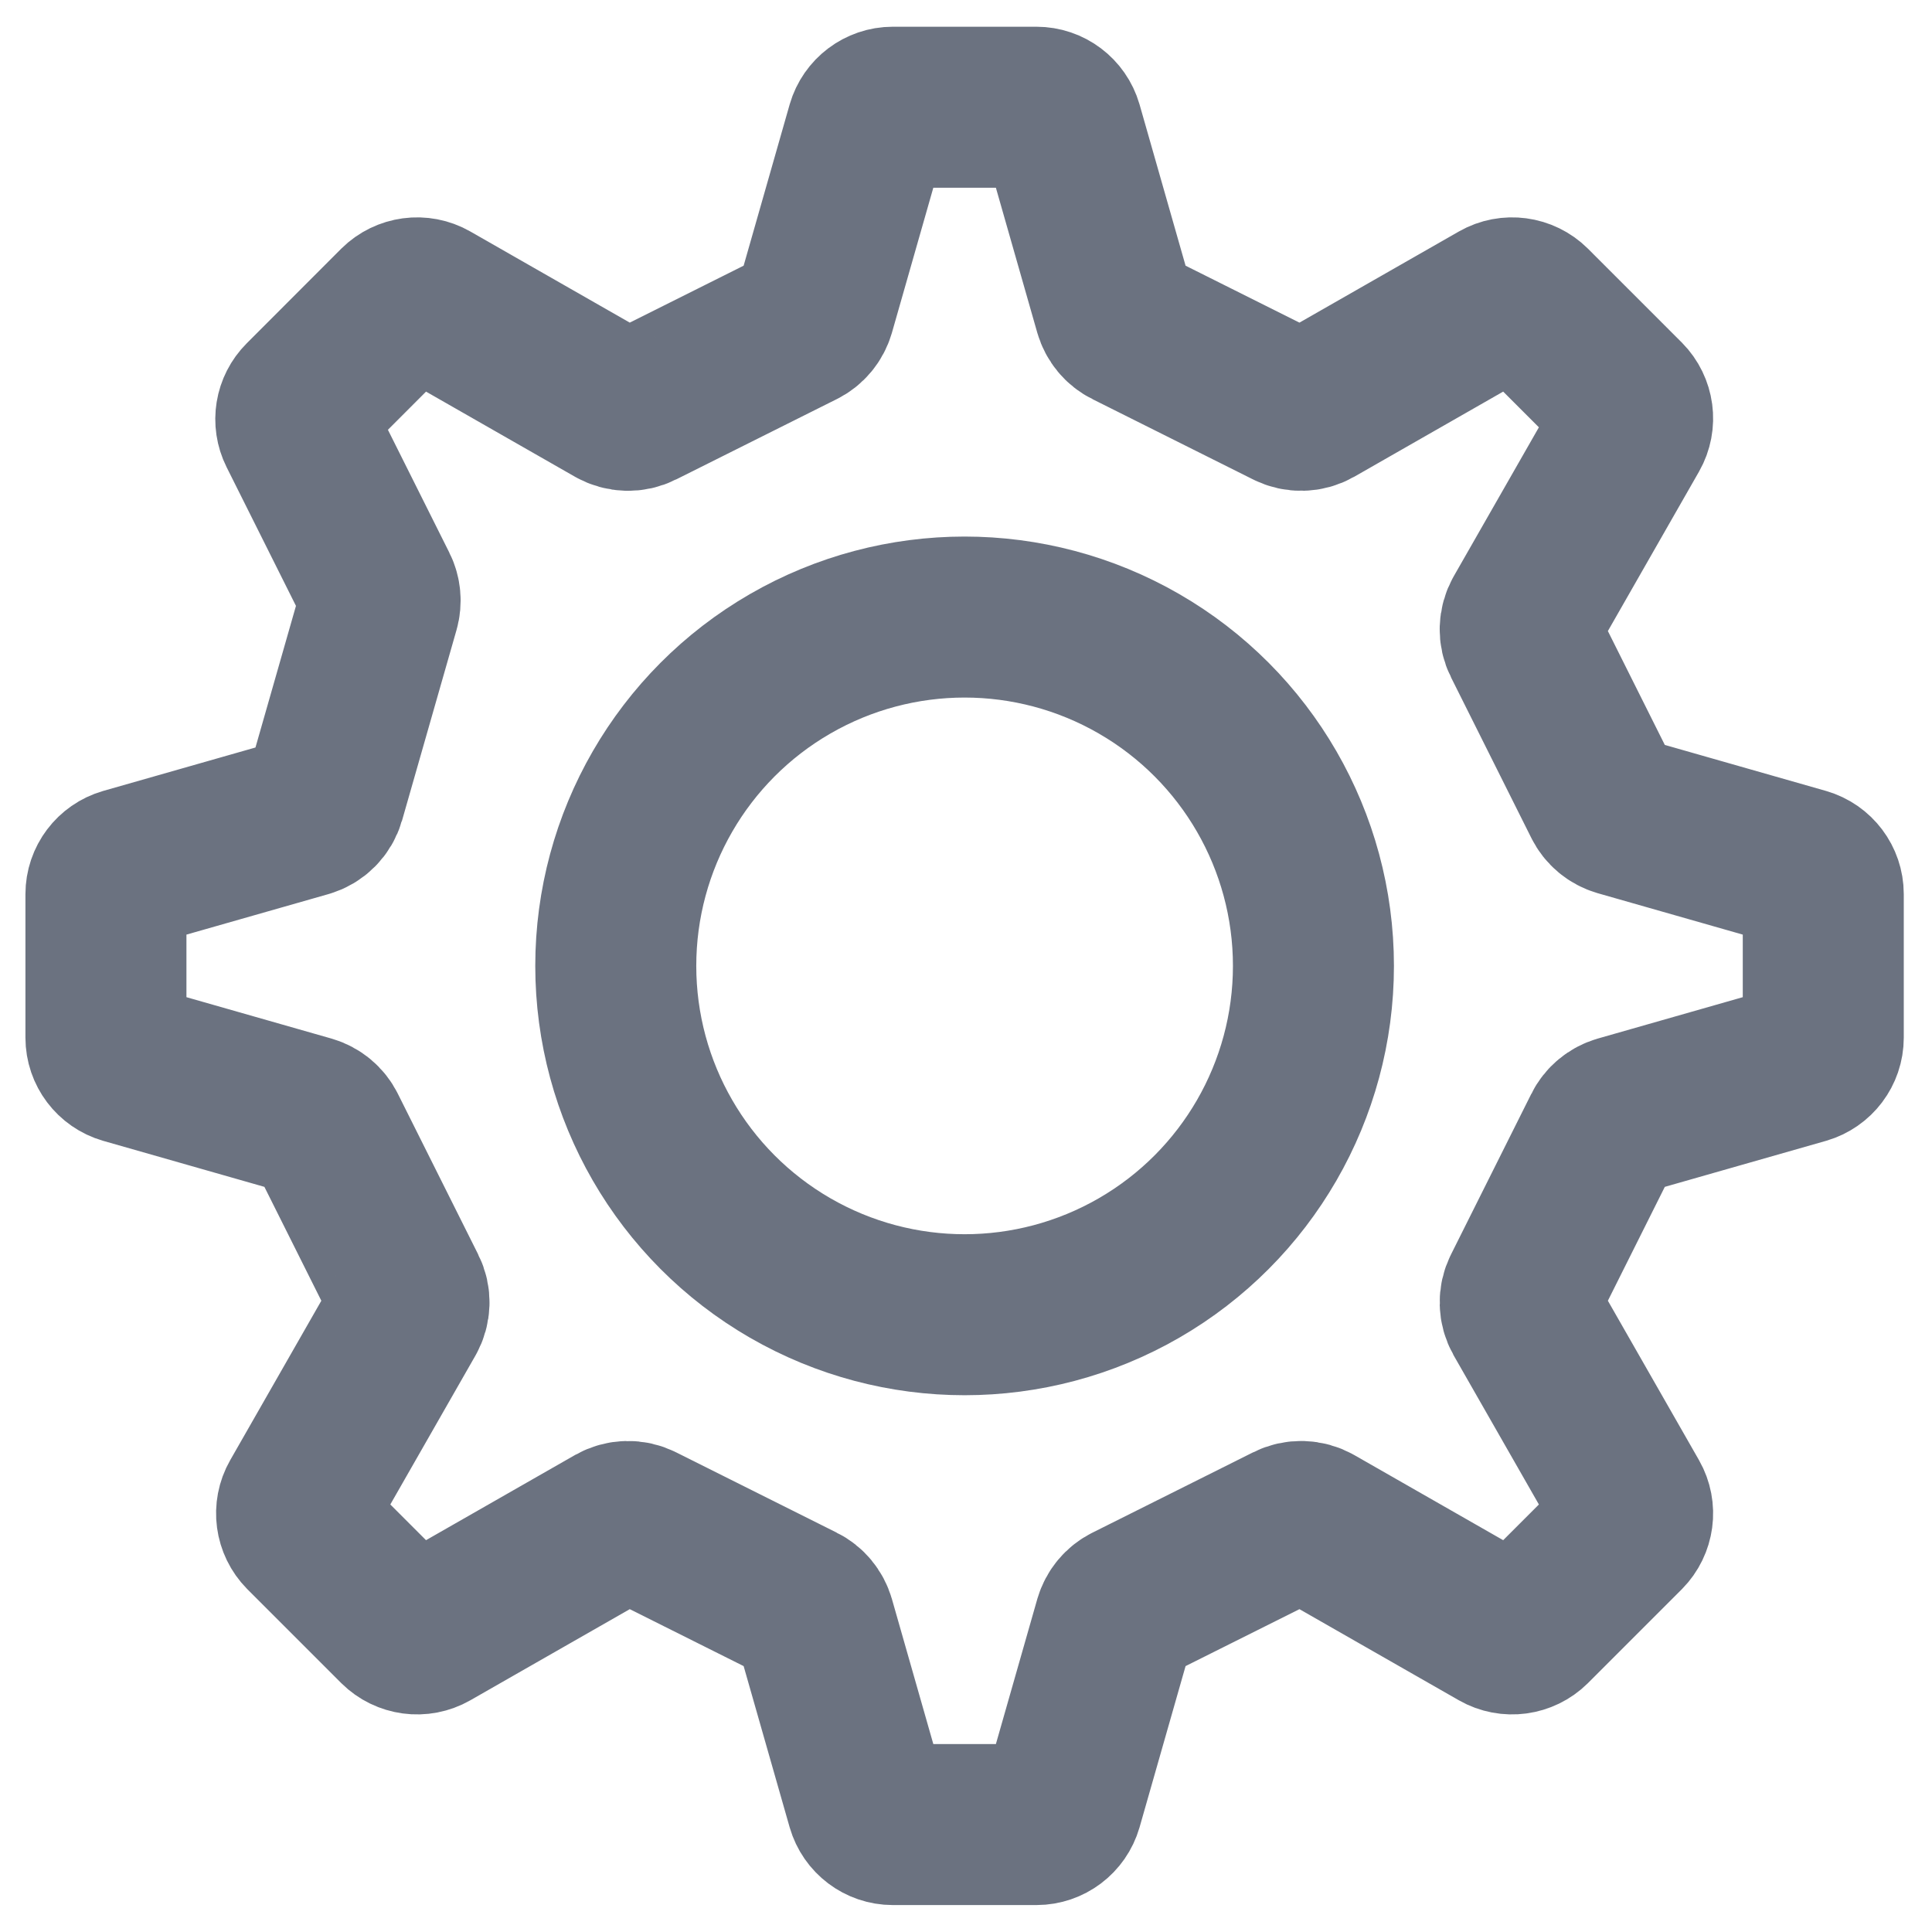 <svg width="18" height="18" viewBox="0 0 18 18" fill="none" xmlns="http://www.w3.org/2000/svg">
<path d="M7.46 14.95L5.964 14.202C5.889 14.164 5.801 14.167 5.728 14.208L4.01 15.19C3.912 15.246 3.789 15.229 3.709 15.15L2.836 14.277C2.757 14.197 2.74 14.074 2.796 13.976L3.778 12.258C3.819 12.185 3.822 12.097 3.784 12.022L3.036 10.526C3.005 10.463 2.949 10.417 2.881 10.397L1.168 9.908C1.061 9.877 0.987 9.779 0.987 9.668V8.33C0.987 8.219 1.061 8.121 1.168 8.09L2.854 7.609C2.937 7.585 3.001 7.52 3.025 7.437L3.532 5.664C3.549 5.604 3.543 5.539 3.515 5.483L2.782 4.017C2.734 3.921 2.753 3.805 2.829 3.729L3.709 2.848C3.789 2.769 3.912 2.752 4.01 2.808L5.728 3.79C5.801 3.831 5.889 3.834 5.964 3.796L7.46 3.048C7.523 3.017 7.569 2.961 7.589 2.893L8.078 1.18C8.109 1.073 8.207 0.999 8.318 0.999H9.656C9.767 0.999 9.865 1.073 9.896 1.18L10.385 2.893C10.405 2.961 10.451 3.017 10.514 3.048L12.01 3.796C12.085 3.834 12.174 3.831 12.246 3.79L13.964 2.808C14.062 2.752 14.185 2.769 14.265 2.848L15.138 3.721C15.217 3.801 15.234 3.924 15.178 4.022L14.196 5.74C14.155 5.813 14.152 5.901 14.19 5.976L14.938 7.472C14.969 7.535 15.025 7.581 15.093 7.601L16.806 8.09C16.913 8.121 16.987 8.219 16.987 8.33V9.668C16.987 9.779 16.913 9.877 16.806 9.908L15.093 10.397C15.025 10.417 14.969 10.463 14.938 10.526L14.19 12.022C14.152 12.097 14.155 12.185 14.196 12.258L15.178 13.976C15.234 14.074 15.217 14.197 15.138 14.277L14.265 15.15C14.185 15.229 14.062 15.246 13.964 15.19L12.246 14.208C12.174 14.167 12.085 14.164 12.01 14.202L10.514 14.95C10.451 14.981 10.405 15.037 10.385 15.105L9.896 16.818C9.865 16.925 9.767 16.999 9.656 16.999H8.318C8.207 16.999 8.109 16.925 8.078 16.818L7.589 15.105C7.569 15.037 7.523 14.981 7.46 14.95Z" stroke="#6B7280" stroke-width="1.5" stroke-linecap="round" stroke-linejoin="round"/>
<circle cx="8.987" cy="8.999" r="3.25" stroke="#6B7280" stroke-width="1.5"/>
</svg>
